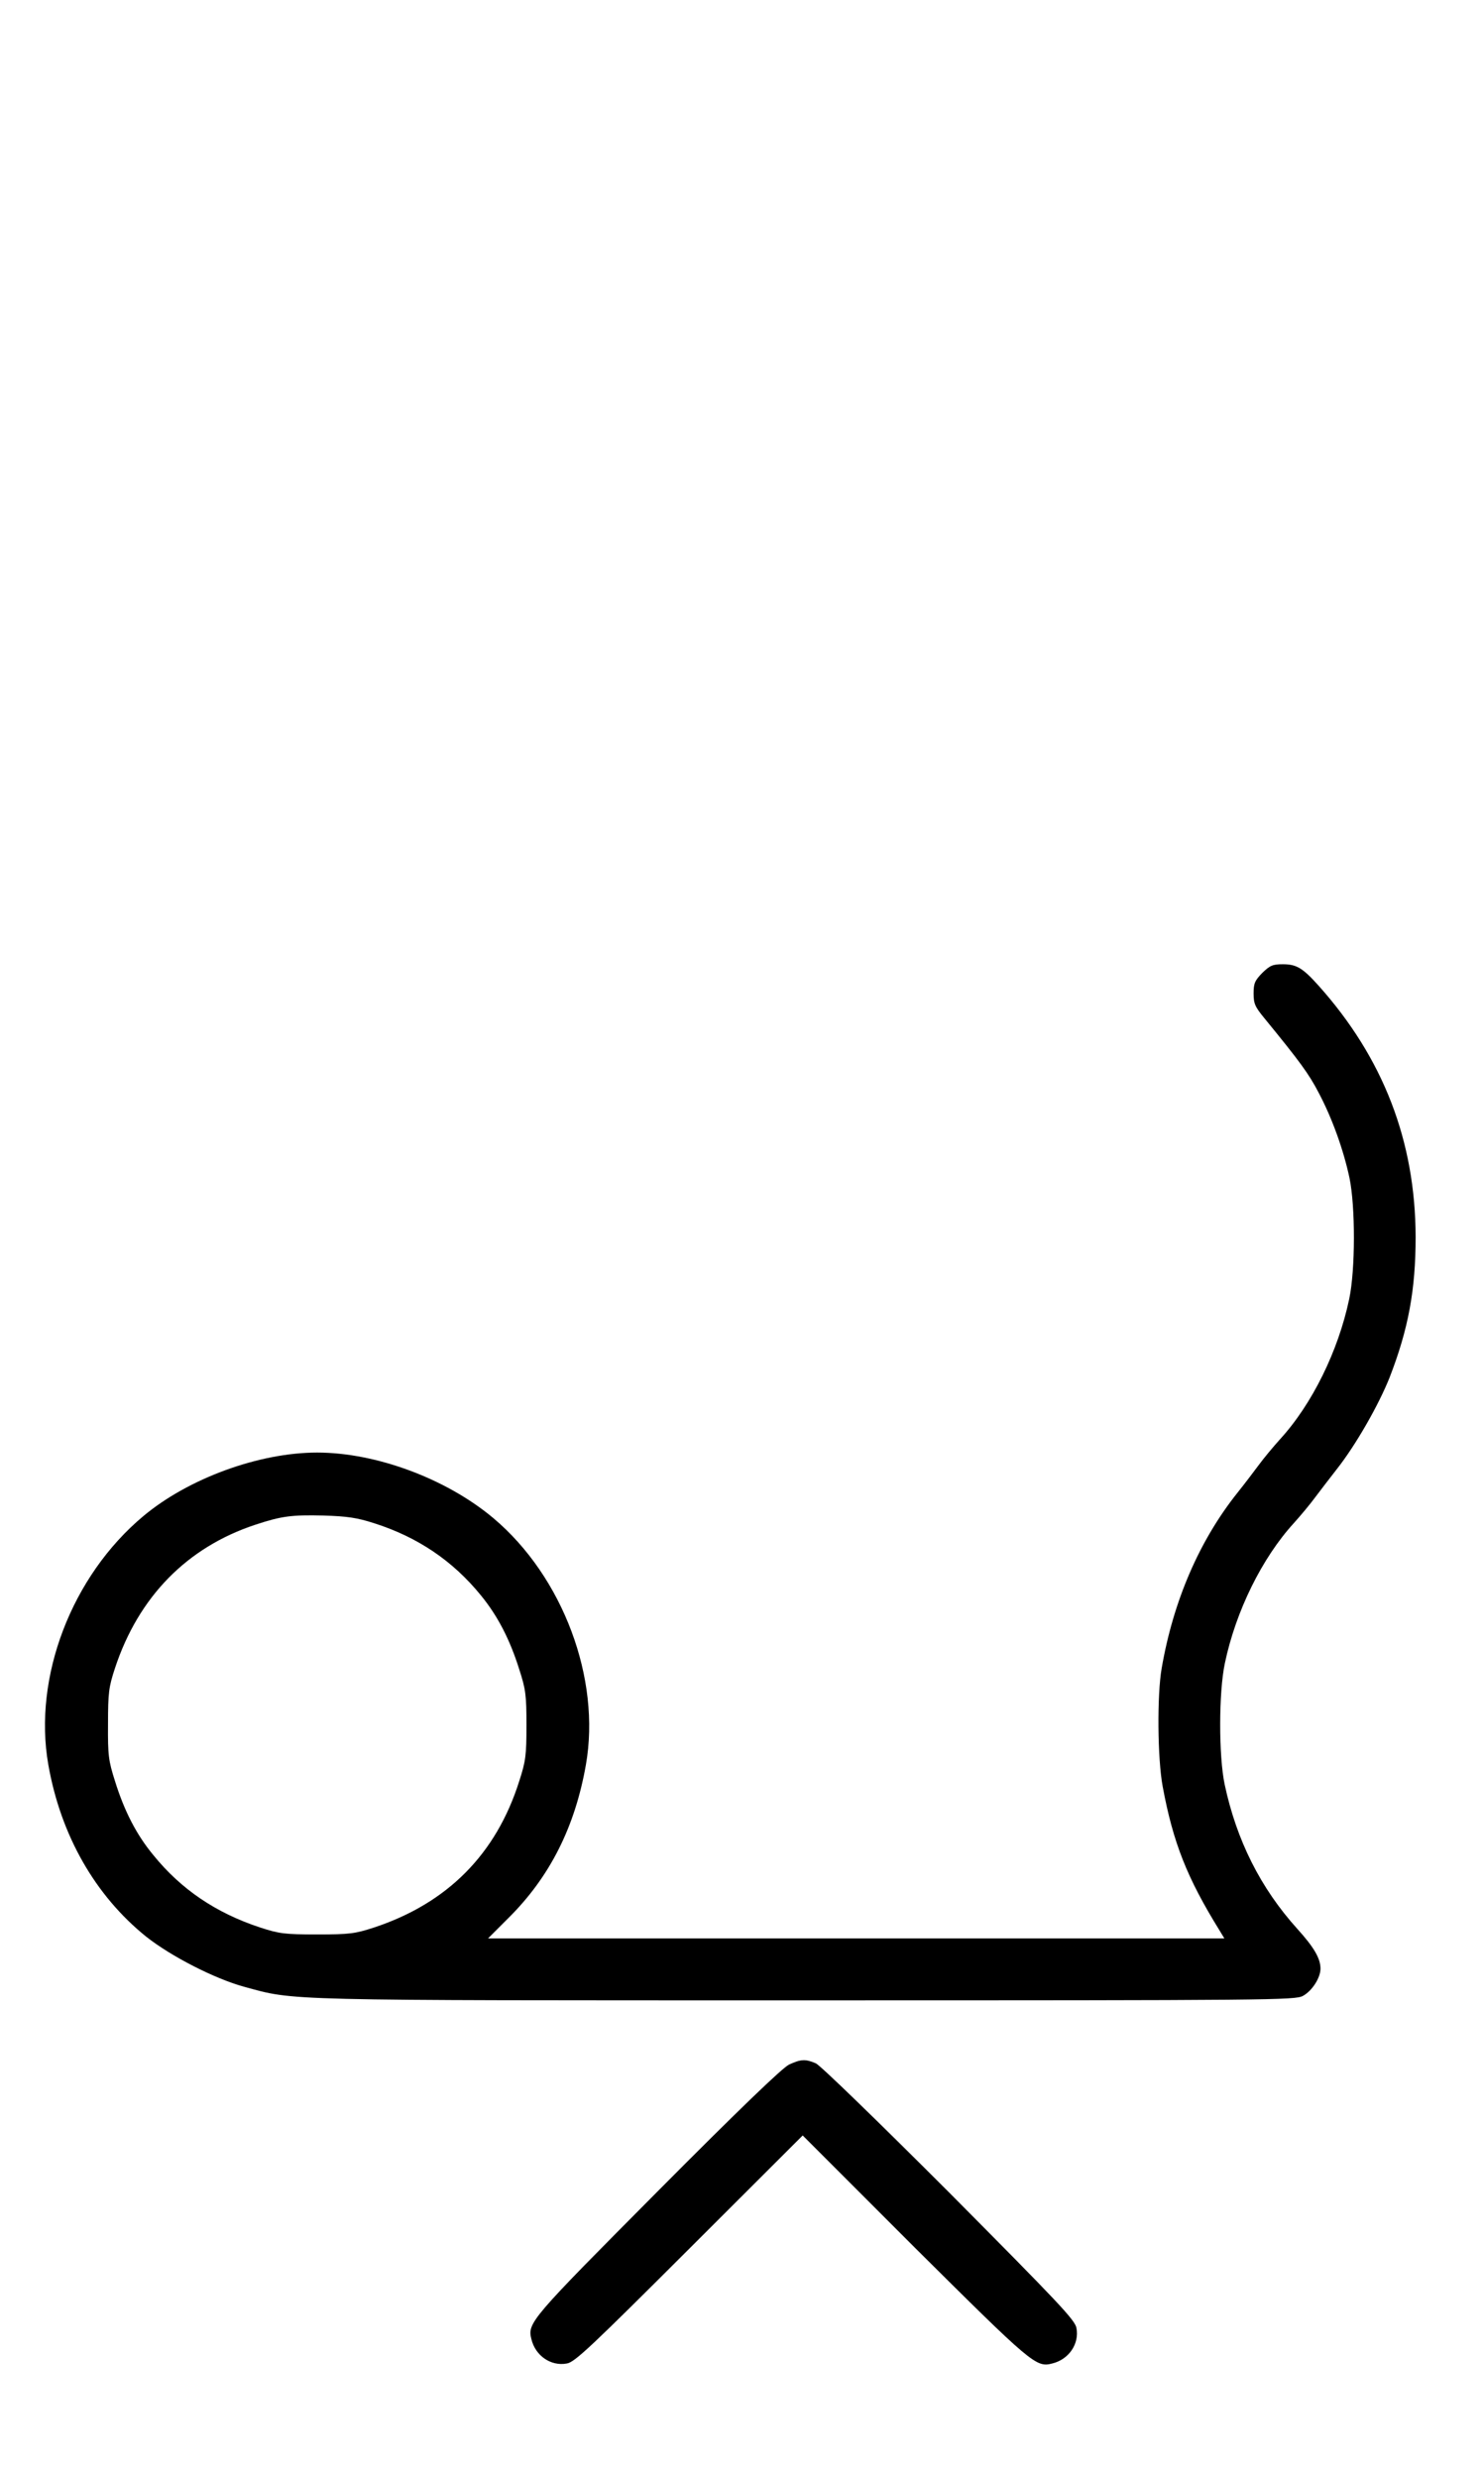 <?xml version="1.0" standalone="no"?>
<!DOCTYPE svg PUBLIC "-//W3C//DTD SVG 20010904//EN"
 "http://www.w3.org/TR/2001/REC-SVG-20010904/DTD/svg10.dtd">
<svg version="1.0" xmlns="http://www.w3.org/2000/svg"
 width="599pt" height="1000pt" viewBox="0 0 599 1000"
 preserveAspectRatio="xMidYMid meet">
<g transform="translate(0,1000) scale(0.1,-0.1)"
fill="#000000" stroke="none">
<path d="M5095 6075 c-30 -31 -35 -42 -35 -83 0 -41 6 -54 43 -99 144 -176
180 -225 220 -302 54 -102 100 -230 124 -343 24 -115 24 -370 -1 -488 -44
-210 -150 -425 -279 -566 -28 -31 -67 -78 -86 -104 -20 -27 -58 -77 -86 -112
-154 -193 -259 -436 -306 -708 -19 -108 -17 -364 4 -477 42 -227 99 -370 229
-580 l20 -33 -1486 0 -1486 0 83 83 c167 166 268 367 312 618 61 347 -93 758
-373 994 -189 159 -473 265 -712 265 -234 0 -519 -104 -701 -256 -290 -242
-446 -650 -384 -1003 50 -285 189 -528 395 -694 100 -79 275 -169 395 -202
209 -57 131 -55 2271 -55 1888 0 1971 1 2003 18 37 20 71 73 71 110 0 41 -26
86 -94 161 -148 164 -245 357 -293 583 -24 115 -24 370 1 488 44 210 150 425
279 566 28 31 67 78 86 104 20 27 59 77 86 112 76 96 169 258 214 371 76 196
105 354 105 567 -1 387 -131 723 -393 1015 -63 70 -88 85 -143 85 -41 0 -52
-5 -83 -35z m-3585 -2220 c176 -56 318 -152 431 -291 68 -83 117 -178 155
-299 26 -80 29 -104 29 -225 0 -121 -3 -145 -29 -225 -93 -295 -290 -493 -586
-591 -77 -25 -98 -28 -230 -28 -132 0 -153 3 -230 28 -179 59 -319 154 -431
292 -68 82 -117 177 -155 299 -26 82 -29 103 -28 230 0 126 3 149 28 225 95
288 291 488 567 579 106 35 147 40 274 37 97 -3 137 -9 205 -31z"/>
<path d="M3185 1671 c-27 -13 -201 -180 -531 -512 -513 -516 -526 -530 -509
-596 16 -67 79 -110 143 -98 32 5 98 68 494 463 l458 457 452 -452 c473 -470
490 -485 555 -468 67 16 110 79 98 143 -5 32 -74 104 -513 546 -290 290 -521
514 -539 522 -42 18 -60 17 -108 -5z"/>
</g>
</svg>
